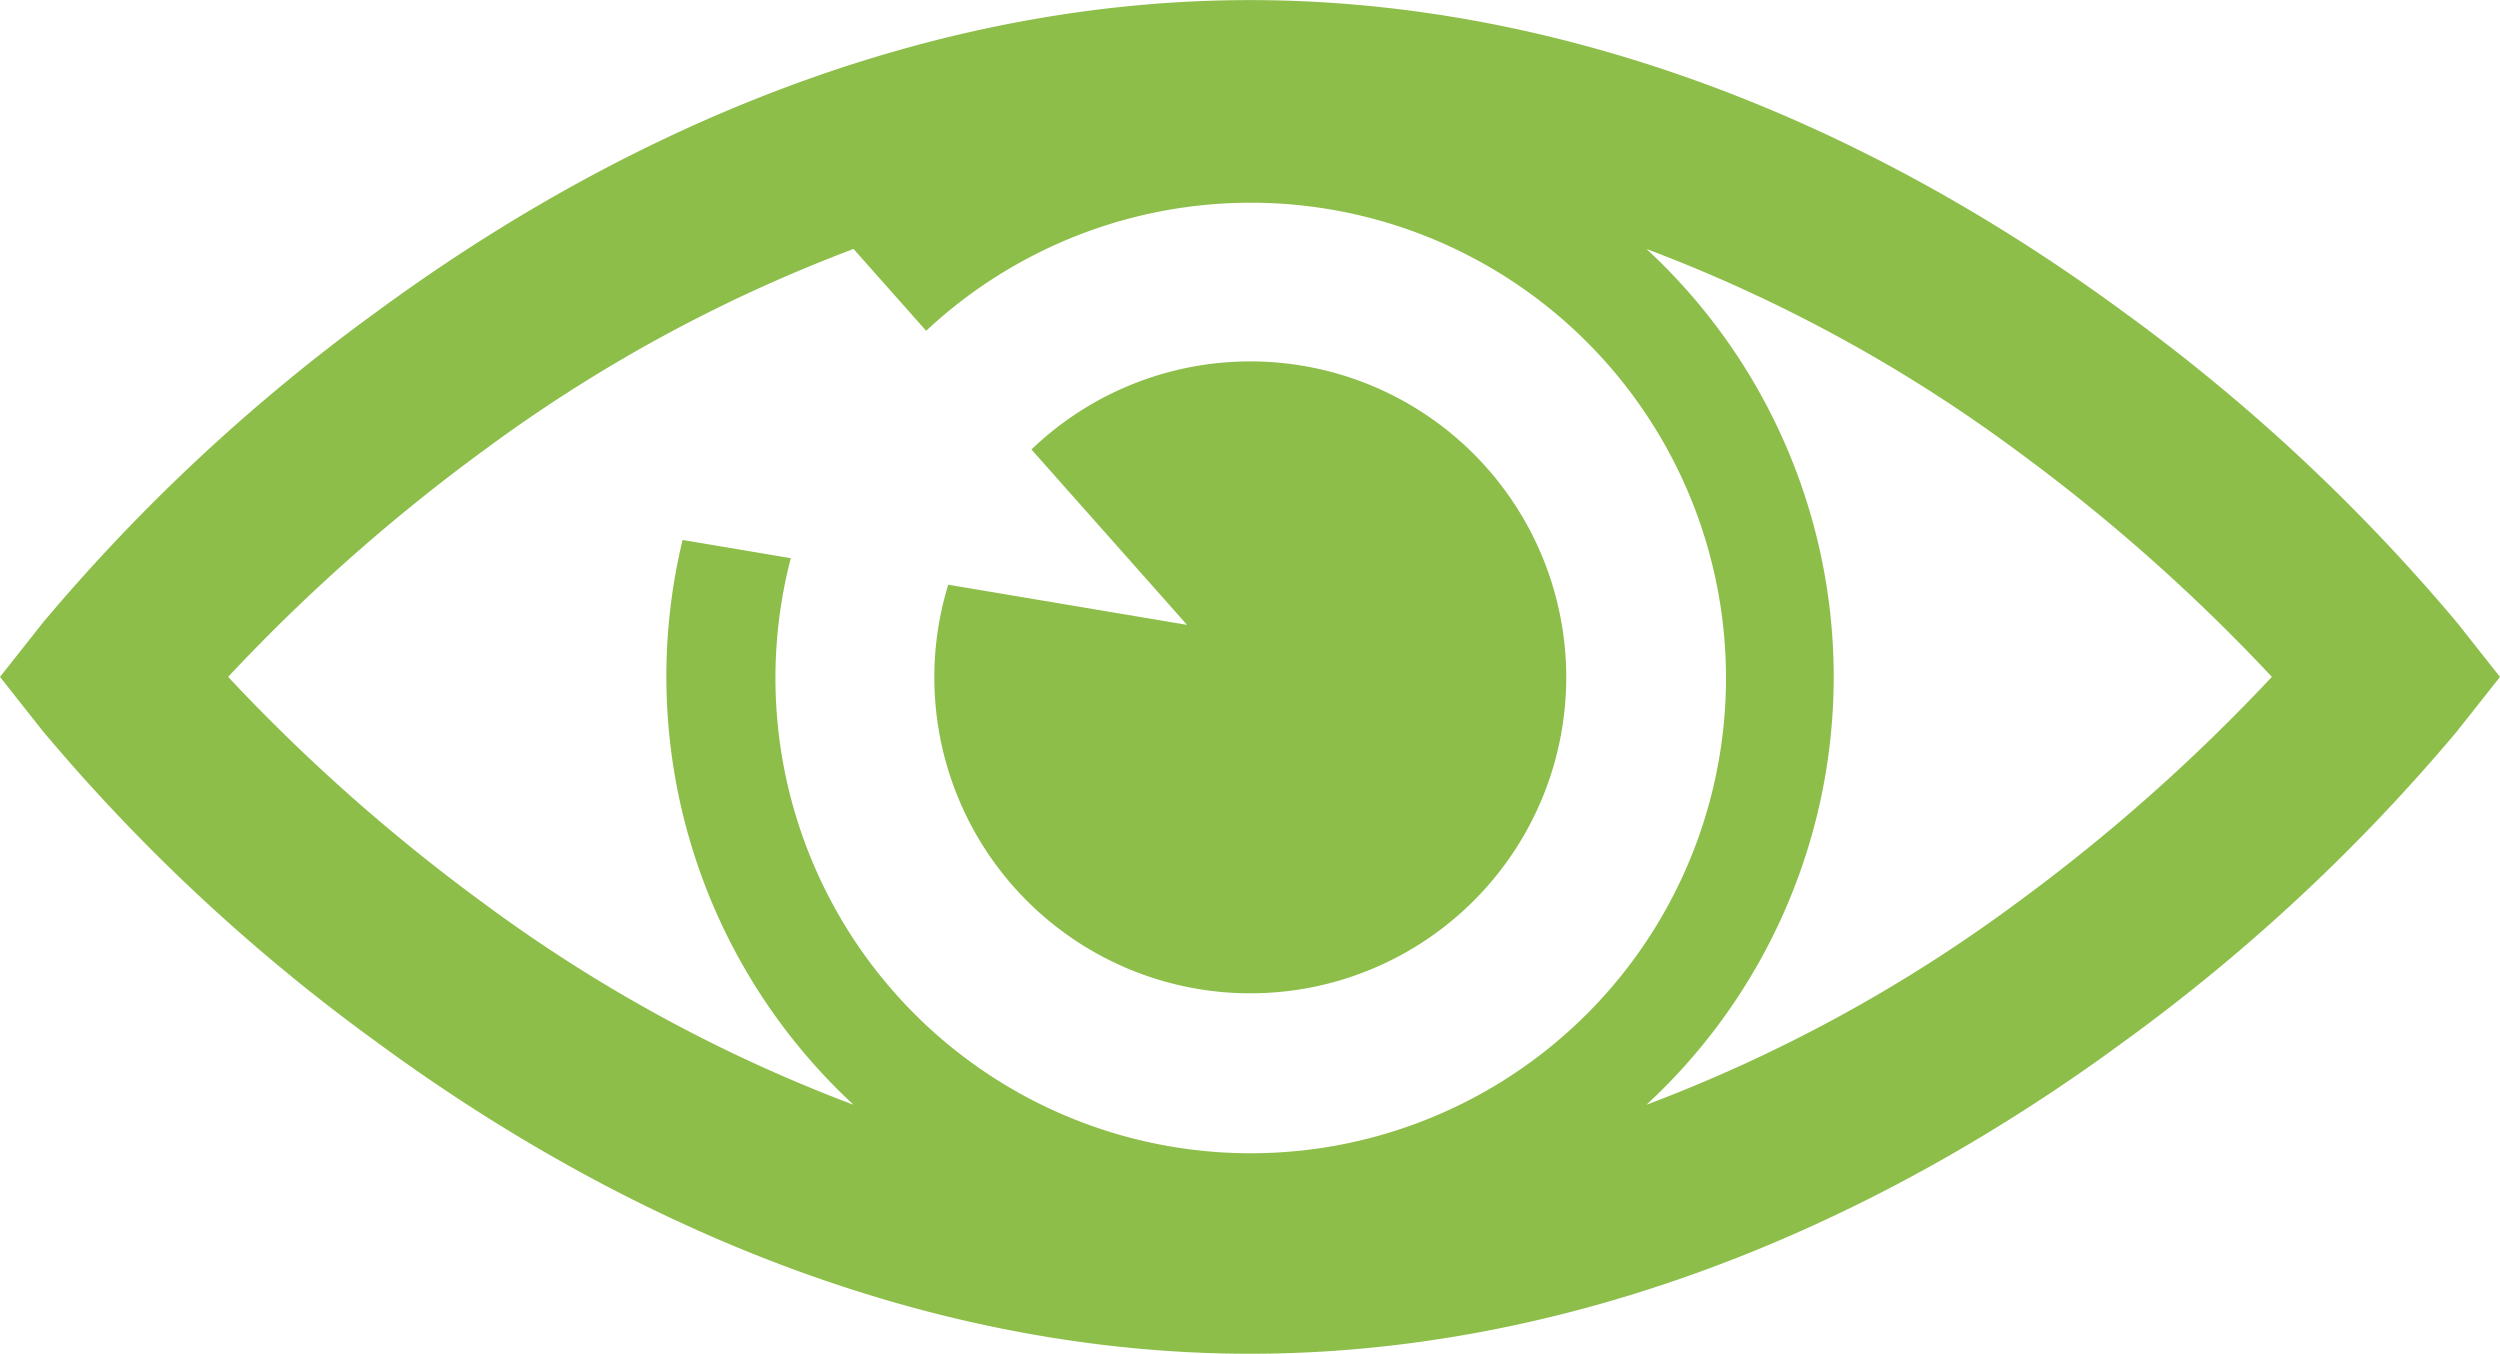 <svg xmlns="http://www.w3.org/2000/svg" width="105.902" height="57.346" viewBox="0 0 105.902 57.346"><defs><style>.a{fill:#8dbe4a;}</style></defs><g transform="translate(-3788.5 -4781.91)"><path class="a" d="M3841.451,4839.256c-12.444,0-25.234-4.565-36.99-13.2a78.889,78.889,0,0,1-14.143-13.171l-1.818-2.3,1.818-2.3a79.165,79.165,0,0,1,14.142-13.171c11.757-8.637,24.548-13.2,36.991-13.2s25.233,4.565,36.99,13.2a79.165,79.165,0,0,1,14.142,13.171l1.819,2.3-1.819,2.3a79.047,79.047,0,0,1-14.142,13.171C3866.685,4834.691,3853.894,4839.256,3841.451,4839.256Zm-24.037-34.473h0l4.585.772a20.133,20.133,0,1,0,5.734-9.632l-3.076-3.467a64.563,64.563,0,0,0-15.635,8.511,77.6,77.6,0,0,0-10.858,9.616,77.573,77.573,0,0,0,10.858,9.615,64.518,64.518,0,0,0,15.635,8.511,24.72,24.72,0,0,1-7.243-23.926Zm40.831-12.327h0a24.676,24.676,0,0,1,0,36.252,64.546,64.546,0,0,0,15.635-8.511,77.726,77.726,0,0,0,10.858-9.615,77.749,77.749,0,0,0-10.858-9.618A64.581,64.581,0,0,0,3858.245,4792.456Z"/><path class="a" d="M3828.668,4806.678a13.384,13.384,0,1,0,3.525-5.728l6.591,7.43Z"/></g></svg>